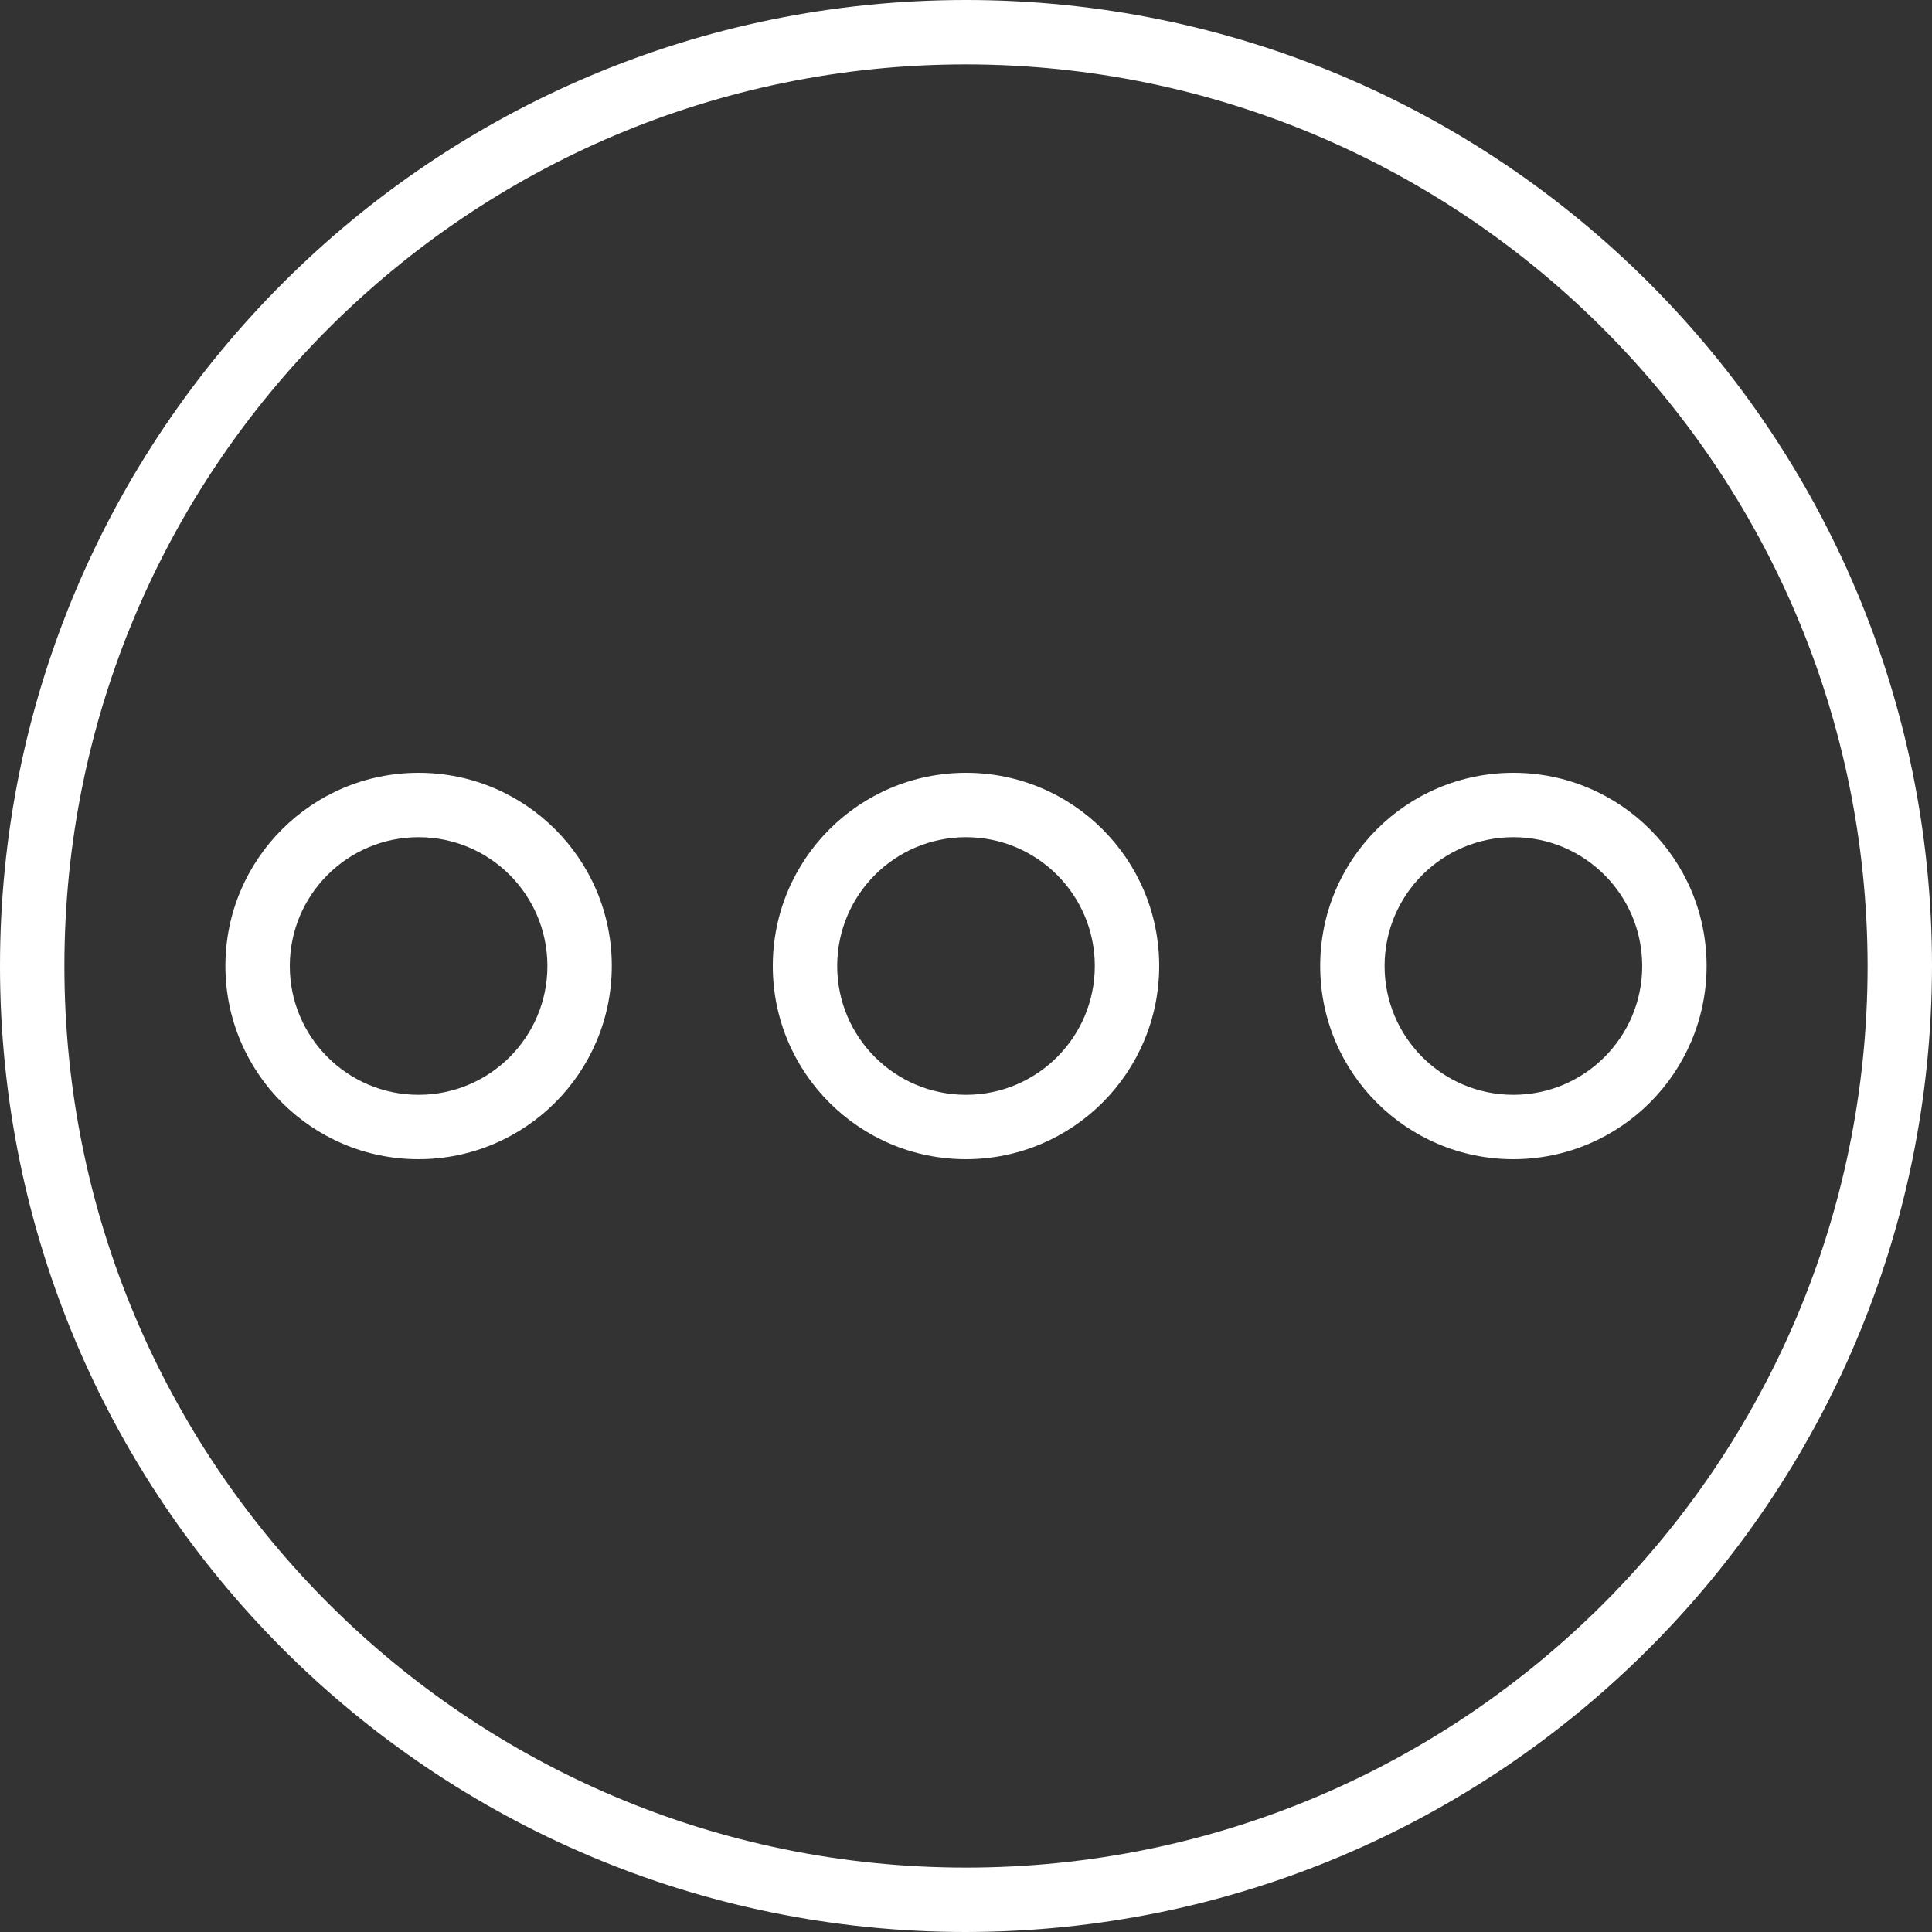 <?xml version="1.0"?>
<svg xmlns="http://www.w3.org/2000/svg" xmlns:xlink="http://www.w3.org/1999/xlink" version="1.1" id="Capa_1" x="0px" y="0px" viewBox="0 0 480 480" style="enable-background:new 0 0 480 480;" xml:space="preserve" width="512px" height="512px"><rect x="0" y="0" width="480" height="480" fill="#333333" stroke="none"/><g><g>
	<g>
		<g>
			<path d="M240,0C107.452,0,0,107.452,0,240s107.452,240,240,240c132.486-0.15,239.85-107.514,240-240C480,107.452,372.548,0,240,0     z M240,464C116.288,464,16,363.712,16,240S116.288,16,240,16c123.653,0.141,223.859,100.347,224,224     C464,363.712,363.712,464,240,464z" data-original="#000000" class="active-path" data-old_color="#000000" fill="#FFFFFF"/>
			<path d="M240,192c-26.51,0-48,21.49-48,48c0,26.51,21.49,48,48,48c26.499-0.026,47.974-21.501,48-48     C288,213.49,266.51,192,240,192z M240,272c-17.673,0-32-14.327-32-32s14.327-32,32-32c17.673,0,32,14.327,32,32     S257.673,272,240,272z" data-original="#000000" class="active-path" data-old_color="#000000" fill="#FFFFFF"/>
			<path d="M376,192c-26.51,0-48,21.49-48,48c0,26.51,21.49,48,48,48c26.499-0.026,47.974-21.501,48-48     C424,213.49,402.51,192,376,192z M376,272c-17.673,0-32-14.327-32-32s14.327-32,32-32c17.673,0,32,14.327,32,32     S393.673,272,376,272z" data-original="#000000" class="active-path" data-old_color="#000000" fill="#FFFFFF"/>
			<path d="M104,192c-26.51,0-48,21.49-48,48c0,26.51,21.49,48,48,48c26.499-0.026,47.974-21.501,48-48     C152,213.49,130.51,192,104,192z M104,272c-17.673,0-32-14.327-32-32s14.327-32,32-32s32,14.327,32,32S121.673,272,104,272z" data-original="#000000" class="active-path" data-old_color="#000000" fill="#FFFFFF"/>
		</g>
	</g>
</g></g> </svg>
